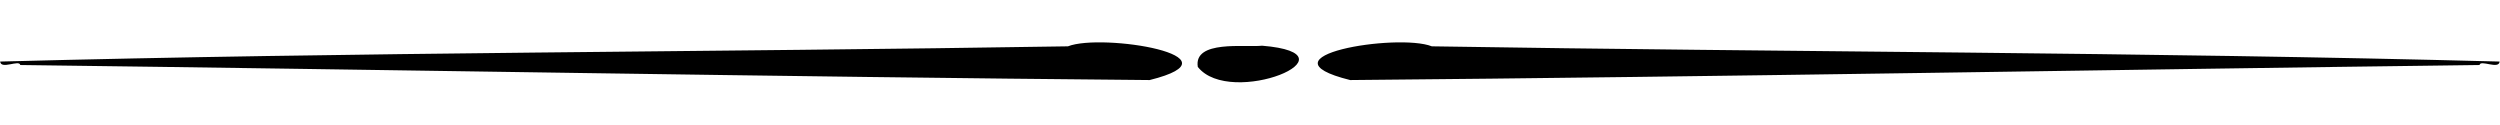 <svg xmlns="http://www.w3.org/2000/svg" height="20" viewBox="0 0 399.904 20" width="399.9"><path d="M191.6 10.7c5.218 6.63 26.29-2.085 10.28-3.39-2.638.303-10.97-.97-10.28 3.39zm-370.94 500.473c-6.524.836-16.88-1.114-3.594-1.77 1.03.358 3.302.206 3.594 1.77zM3.2 10.4c60.22.757 120.4 1.876 180.7 2.405C199.18 9 176.315 5.25 170.83 7.41c-56.92.927-113.9.93-170.8 2.436.1 1.336 3.09-.352 3.21.554zm-202.1 500.787h-115.4c14.14-1.457 28.8-.496 43.16-.975 23.54.03 47.13-.89 70.64-.252l1.495.89.09.337zM396.67 10.4c-60.22.757-120.4 1.876-180.7 2.405C200.69 9 223.555 5.25 229.04 7.41c56.92.927 113.9.93 170.8 2.436-.1 1.336-3.088-.352-3.208.554zm-567.7 500.787h115.4c-14.14-1.457-28.8-.496-43.15-.975-23.54.03-47.13-.89-70.64-.252l-1.494.89-.09.337z"/></svg>
